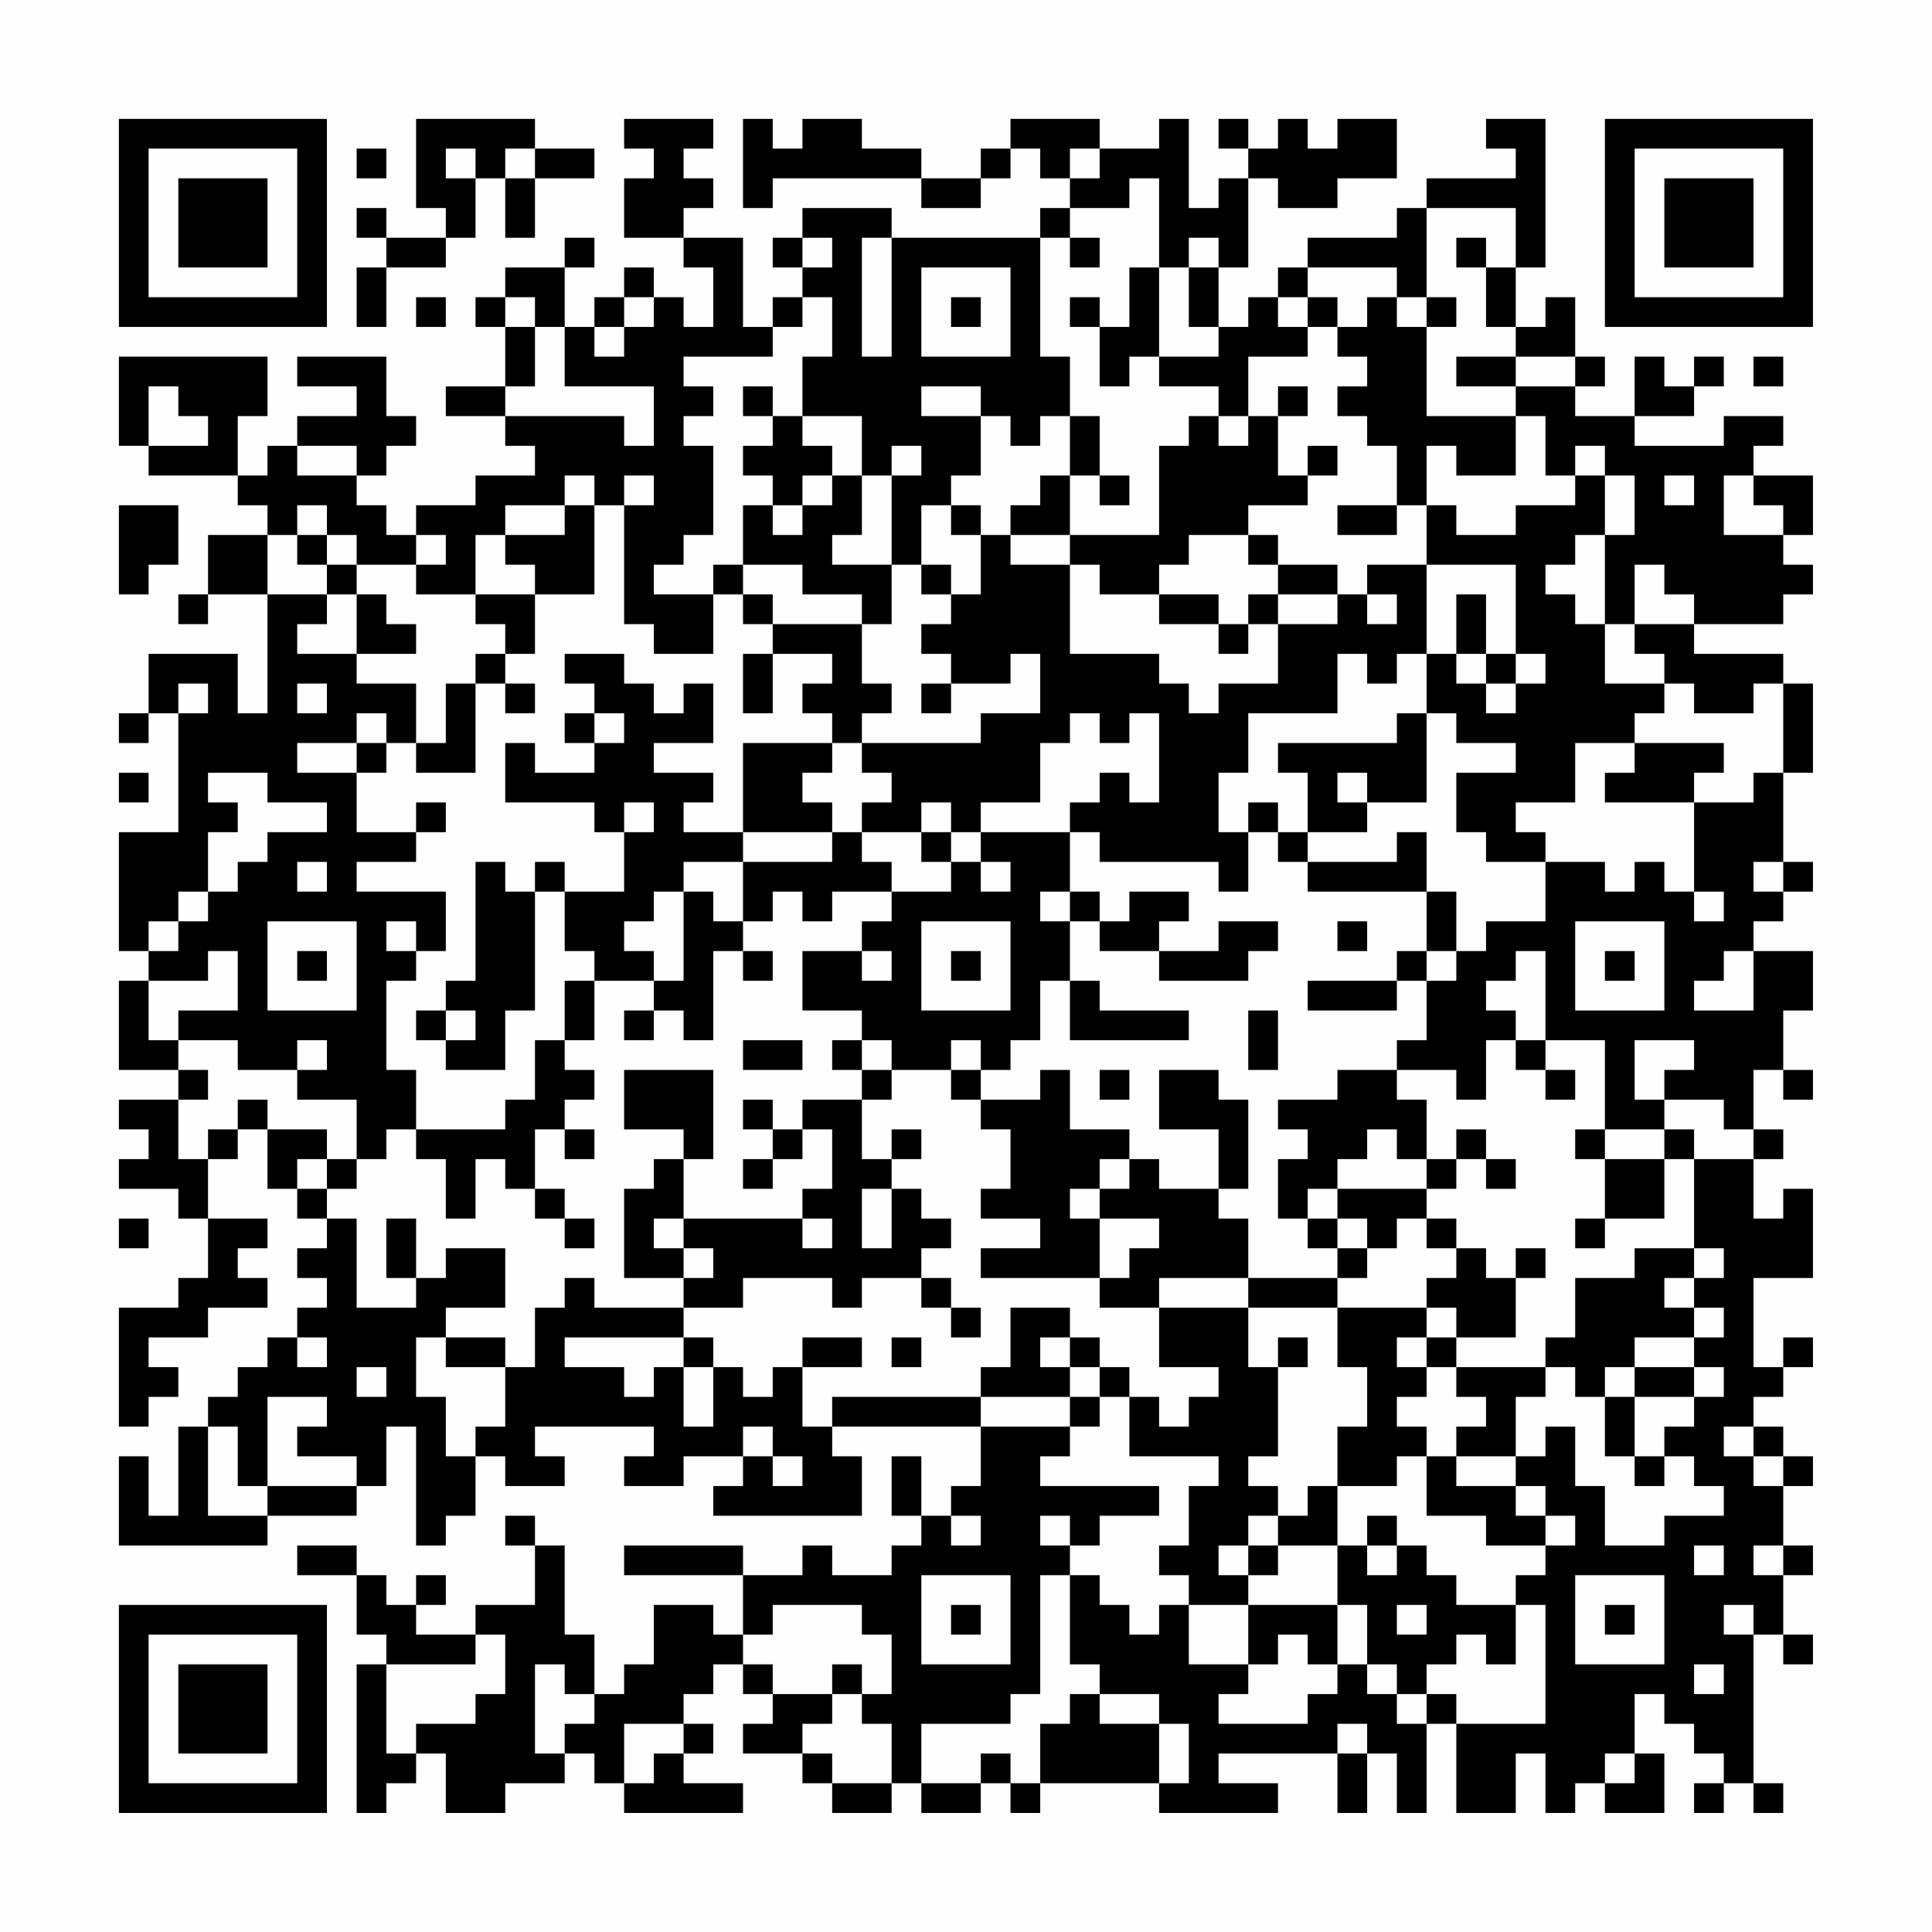 <?xml version="1.0" encoding="UTF-8"?>
<svg xmlns="http://www.w3.org/2000/svg" version="1.1" width="300" height="300" viewBox="0 0 300 300"><rect x="0" y="0" width="300" height="300" fill="#fefefe"/><g transform="scale(4.615)"><g transform="translate(4,4)"><path fill-rule="evenodd" d="M10 0L10 3L11 3L11 4L9 4L9 3L8 3L8 4L9 4L9 5L8 5L8 7L9 7L9 5L11 5L11 4L12 4L12 2L13 2L13 4L14 4L14 2L16 2L16 1L14 1L14 0ZM17 0L17 1L18 1L18 2L17 2L17 4L19 4L19 5L20 5L20 7L19 7L19 6L18 6L18 5L17 5L17 6L16 6L16 7L15 7L15 5L16 5L16 4L15 4L15 5L13 5L13 6L12 6L12 7L13 7L13 9L11 9L11 10L13 10L13 11L14 11L14 12L12 12L12 13L10 13L10 14L9 14L9 13L8 13L8 12L9 12L9 11L10 11L10 10L9 10L9 8L6 8L6 9L8 9L8 10L6 10L6 11L5 11L5 12L4 12L4 10L5 10L5 8L0 8L0 11L1 11L1 12L4 12L4 13L5 13L5 14L3 14L3 16L2 16L2 17L3 17L3 16L5 16L5 20L4 20L4 18L1 18L1 20L0 20L0 21L1 21L1 20L2 20L2 24L0 24L0 28L1 28L1 29L0 29L0 32L2 32L2 33L0 33L0 34L1 34L1 35L0 35L0 36L2 36L2 37L3 37L3 39L2 39L2 40L0 40L0 44L1 44L1 43L2 43L2 42L1 42L1 41L3 41L3 40L5 40L5 39L4 39L4 38L5 38L5 37L3 37L3 35L4 35L4 34L5 34L5 36L6 36L6 37L7 37L7 38L6 38L6 39L7 39L7 40L6 40L6 41L5 41L5 42L4 42L4 43L3 43L3 44L2 44L2 47L1 47L1 45L0 45L0 48L5 48L5 47L8 47L8 46L9 46L9 44L10 44L10 48L11 48L11 47L12 47L12 45L13 45L13 46L15 46L15 45L14 45L14 44L18 44L18 45L17 45L17 46L19 46L19 45L21 45L21 46L20 46L20 47L25 47L25 45L24 45L24 44L29 44L29 46L28 46L28 47L27 47L27 45L26 45L26 47L27 47L27 48L26 48L26 49L24 49L24 48L23 48L23 49L21 49L21 48L17 48L17 49L21 49L21 51L20 51L20 50L18 50L18 52L17 52L17 53L16 53L16 51L15 51L15 48L14 48L14 47L13 47L13 48L14 48L14 50L12 50L12 51L10 51L10 50L11 50L11 49L10 49L10 50L9 50L9 49L8 49L8 48L6 48L6 49L8 49L8 51L9 51L9 52L8 52L8 57L9 57L9 56L10 56L10 55L11 55L11 57L13 57L13 56L15 56L15 55L16 55L16 56L17 56L17 57L21 57L21 56L19 56L19 55L20 55L20 54L19 54L19 53L20 53L20 52L21 52L21 53L22 53L22 54L21 54L21 55L23 55L23 56L24 56L24 57L26 57L26 56L27 56L27 57L29 57L29 56L30 56L30 57L31 57L31 56L35 56L35 57L39 57L39 56L37 56L37 55L41 55L41 57L42 57L42 55L43 55L43 57L44 57L44 54L45 54L45 57L47 57L47 55L48 55L48 57L49 57L49 56L50 56L50 57L52 57L52 55L51 55L51 53L52 53L52 54L53 54L53 55L54 55L54 56L53 56L53 57L54 57L54 56L55 56L55 57L56 57L56 56L55 56L55 51L56 51L56 52L57 52L57 51L56 51L56 49L57 49L57 48L56 48L56 46L57 46L57 45L56 45L56 44L55 44L55 43L56 43L56 42L57 42L57 41L56 41L56 42L55 42L55 39L57 39L57 36L56 36L56 37L55 37L55 35L56 35L56 34L55 34L55 32L56 32L56 33L57 33L57 32L56 32L56 30L57 30L57 28L55 28L55 27L56 27L56 26L57 26L57 25L56 25L56 22L57 22L57 19L56 19L56 18L53 18L53 17L56 17L56 16L57 16L57 15L56 15L56 14L57 14L57 12L55 12L55 11L56 11L56 10L54 10L54 11L51 11L51 10L53 10L53 9L54 9L54 8L53 8L53 9L52 9L52 8L51 8L51 10L49 10L49 9L50 9L50 8L49 8L49 6L48 6L48 7L47 7L47 5L48 5L48 0L46 0L46 1L47 1L47 2L44 2L44 3L43 3L43 4L40 4L40 5L39 5L39 6L38 6L38 7L37 7L37 5L38 5L38 2L39 2L39 3L41 3L41 2L43 2L43 0L41 0L41 1L40 1L40 0L39 0L39 1L38 1L38 0L37 0L37 1L38 1L38 2L37 2L37 3L36 3L36 0L35 0L35 1L33 1L33 0L30 0L30 1L29 1L29 2L27 2L27 1L25 1L25 0L23 0L23 1L22 1L22 0L21 0L21 3L22 3L22 2L27 2L27 3L29 3L29 2L30 2L30 1L31 1L31 2L32 2L32 3L31 3L31 4L26 4L26 3L23 3L23 4L22 4L22 5L23 5L23 6L22 6L22 7L21 7L21 4L19 4L19 3L20 3L20 2L19 2L19 1L20 1L20 0ZM8 1L8 2L9 2L9 1ZM11 1L11 2L12 2L12 1ZM13 1L13 2L14 2L14 1ZM32 1L32 2L33 2L33 1ZM34 2L34 3L32 3L32 4L31 4L31 8L32 8L32 10L31 10L31 11L30 11L30 10L29 10L29 9L27 9L27 10L29 10L29 12L28 12L28 13L27 13L27 15L26 15L26 12L27 12L27 11L26 11L26 12L25 12L25 10L23 10L23 8L24 8L24 6L23 6L23 7L22 7L22 8L19 8L19 9L20 9L20 10L19 10L19 11L20 11L20 14L19 14L19 15L18 15L18 16L20 16L20 18L18 18L18 17L17 17L17 13L18 13L18 12L17 12L17 13L16 13L16 12L15 12L15 13L13 13L13 14L12 14L12 16L10 16L10 15L11 15L11 14L10 14L10 15L8 15L8 14L7 14L7 13L6 13L6 14L5 14L5 16L7 16L7 17L6 17L6 18L8 18L8 19L10 19L10 21L9 21L9 20L8 20L8 21L6 21L6 22L8 22L8 24L10 24L10 25L8 25L8 26L11 26L11 28L10 28L10 27L9 27L9 28L10 28L10 29L9 29L9 32L10 32L10 34L9 34L9 35L8 35L8 33L6 33L6 32L7 32L7 31L6 31L6 32L4 32L4 31L2 31L2 30L4 30L4 28L3 28L3 29L1 29L1 31L2 31L2 32L3 32L3 33L2 33L2 35L3 35L3 34L4 34L4 33L5 33L5 34L7 34L7 35L6 35L6 36L7 36L7 37L8 37L8 40L10 40L10 39L11 39L11 38L13 38L13 40L11 40L11 41L10 41L10 43L11 43L11 45L12 45L12 44L13 44L13 42L14 42L14 40L15 40L15 39L16 39L16 40L19 40L19 41L15 41L15 42L17 42L17 43L18 43L18 42L19 42L19 44L20 44L20 42L21 42L21 43L22 43L22 42L23 42L23 44L24 44L24 43L29 43L29 44L32 44L32 45L31 45L31 46L35 46L35 47L33 47L33 48L32 48L32 47L31 47L31 48L32 48L32 49L31 49L31 53L30 53L30 54L27 54L27 56L29 56L29 55L30 55L30 56L31 56L31 54L32 54L32 53L33 53L33 54L35 54L35 56L36 56L36 54L35 54L35 53L33 53L33 52L32 52L32 49L33 49L33 50L34 50L34 51L35 51L35 50L36 50L36 52L38 52L38 53L37 53L37 54L40 54L40 53L41 53L41 52L42 52L42 53L43 53L43 54L44 54L44 53L45 53L45 54L48 54L48 50L47 50L47 49L48 49L48 48L49 48L49 47L48 47L48 46L47 46L47 45L48 45L48 44L49 44L49 46L50 46L50 48L52 48L52 47L54 47L54 46L53 46L53 45L52 45L52 44L53 44L53 43L54 43L54 42L53 42L53 41L54 41L54 40L53 40L53 39L54 39L54 38L53 38L53 35L55 35L55 34L54 34L54 33L52 33L52 32L53 32L53 31L51 31L51 33L52 33L52 34L50 34L50 31L48 31L48 28L47 28L47 29L46 29L46 30L47 30L47 31L46 31L46 33L45 33L45 32L43 32L43 31L44 31L44 29L45 29L45 28L46 28L46 27L48 27L48 25L50 25L50 26L51 26L51 25L52 25L52 26L53 26L53 27L54 27L54 26L53 26L53 23L55 23L55 22L56 22L56 19L55 19L55 20L53 20L53 19L52 19L52 18L51 18L51 17L53 17L53 16L52 16L52 15L51 15L51 17L50 17L50 14L51 14L51 12L50 12L50 11L49 11L49 12L48 12L48 10L47 10L47 9L49 9L49 8L47 8L47 7L46 7L46 5L47 5L47 3L44 3L44 6L43 6L43 5L40 5L40 6L39 6L39 7L40 7L40 8L38 8L38 10L37 10L37 9L35 9L35 8L37 8L37 7L36 7L36 5L37 5L37 4L36 4L36 5L35 5L35 2ZM23 4L23 5L24 5L24 4ZM25 4L25 8L26 8L26 4ZM32 4L32 5L33 5L33 4ZM45 4L45 5L46 5L46 4ZM27 5L27 8L30 8L30 5ZM34 5L34 7L33 7L33 6L32 6L32 7L33 7L33 9L34 9L34 8L35 8L35 5ZM10 6L10 7L11 7L11 6ZM13 6L13 7L14 7L14 9L13 9L13 10L17 10L17 11L18 11L18 9L15 9L15 7L14 7L14 6ZM17 6L17 7L16 7L16 8L17 8L17 7L18 7L18 6ZM28 6L28 7L29 7L29 6ZM40 6L40 7L41 7L41 8L42 8L42 9L41 9L41 10L42 10L42 11L43 11L43 13L41 13L41 14L43 14L43 13L44 13L44 15L42 15L42 16L41 16L41 15L39 15L39 14L38 14L38 13L40 13L40 12L41 12L41 11L40 11L40 12L39 12L39 10L40 10L40 9L39 9L39 10L38 10L38 11L37 11L37 10L36 10L36 11L35 11L35 14L32 14L32 12L33 12L33 13L34 13L34 12L33 12L33 10L32 10L32 12L31 12L31 13L30 13L30 14L29 14L29 13L28 13L28 14L29 14L29 16L28 16L28 15L27 15L27 16L28 16L28 17L27 17L27 18L28 18L28 19L27 19L27 20L28 20L28 19L30 19L30 18L31 18L31 20L29 20L29 21L25 21L25 20L26 20L26 19L25 19L25 17L26 17L26 15L24 15L24 14L25 14L25 12L24 12L24 11L23 11L23 10L22 10L22 9L21 9L21 10L22 10L22 11L21 11L21 12L22 12L22 13L21 13L21 15L20 15L20 16L21 16L21 17L22 17L22 18L21 18L21 20L22 20L22 18L24 18L24 19L23 19L23 20L24 20L24 21L21 21L21 24L19 24L19 23L20 23L20 22L18 22L18 21L20 21L20 19L19 19L19 20L18 20L18 19L17 19L17 18L15 18L15 19L16 19L16 20L15 20L15 21L16 21L16 22L14 22L14 21L13 21L13 23L16 23L16 24L17 24L17 26L15 26L15 25L14 25L14 26L13 26L13 25L12 25L12 29L11 29L11 30L10 30L10 31L11 31L11 32L13 32L13 30L14 30L14 26L15 26L15 28L16 28L16 29L15 29L15 31L14 31L14 33L13 33L13 34L10 34L10 35L11 35L11 37L12 37L12 35L13 35L13 36L14 36L14 37L15 37L15 38L16 38L16 37L15 37L15 36L14 36L14 34L15 34L15 35L16 35L16 34L15 34L15 33L16 33L16 32L15 32L15 31L16 31L16 29L18 29L18 30L17 30L17 31L18 31L18 30L19 30L19 31L20 31L20 28L21 28L21 29L22 29L22 28L21 28L21 27L22 27L22 26L23 26L23 27L24 27L24 26L26 26L26 27L25 27L25 28L23 28L23 30L25 30L25 31L24 31L24 32L25 32L25 33L23 33L23 34L22 34L22 33L21 33L21 34L22 34L22 35L21 35L21 36L22 36L22 35L23 35L23 34L24 34L24 36L23 36L23 37L19 37L19 35L20 35L20 32L17 32L17 34L19 34L19 35L18 35L18 36L17 36L17 39L19 39L19 40L21 40L21 39L24 39L24 40L25 40L25 39L27 39L27 40L28 40L28 41L29 41L29 40L28 40L28 39L27 39L27 38L28 38L28 37L27 37L27 36L26 36L26 35L27 35L27 34L26 34L26 35L25 35L25 33L26 33L26 32L28 32L28 33L29 33L29 34L30 34L30 36L29 36L29 37L31 37L31 38L29 38L29 39L33 39L33 40L35 40L35 42L37 42L37 43L36 43L36 44L35 44L35 43L34 43L34 42L33 42L33 41L32 41L32 40L30 40L30 42L29 42L29 43L32 43L32 44L33 44L33 43L34 43L34 45L37 45L37 46L36 46L36 48L35 48L35 49L36 49L36 50L38 50L38 52L39 52L39 51L40 51L40 52L41 52L41 50L42 50L42 52L43 52L43 53L44 53L44 52L45 52L45 51L46 51L46 52L47 52L47 50L45 50L45 49L44 49L44 48L43 48L43 47L42 47L42 48L41 48L41 46L43 46L43 45L44 45L44 47L46 47L46 48L48 48L48 47L47 47L47 46L45 46L45 45L47 45L47 43L48 43L48 42L49 42L49 43L50 43L50 45L51 45L51 46L52 46L52 45L51 45L51 43L53 43L53 42L51 42L51 41L53 41L53 40L52 40L52 39L53 39L53 38L51 38L51 39L49 39L49 41L48 41L48 42L45 42L45 41L47 41L47 39L48 39L48 38L47 38L47 39L46 39L46 38L45 38L45 37L44 37L44 36L45 36L45 35L46 35L46 36L47 36L47 35L46 35L46 34L45 34L45 35L44 35L44 33L43 33L43 32L41 32L41 33L39 33L39 34L40 34L40 35L39 35L39 37L40 37L40 38L41 38L41 39L38 39L38 37L37 37L37 36L38 36L38 33L37 33L37 32L35 32L35 34L37 34L37 36L35 36L35 35L34 35L34 34L32 34L32 32L31 32L31 33L29 33L29 32L30 32L30 31L31 31L31 29L32 29L32 31L36 31L36 30L33 30L33 29L32 29L32 27L33 27L33 28L35 28L35 29L38 29L38 28L39 28L39 27L37 27L37 28L35 28L35 27L36 27L36 26L34 26L34 27L33 27L33 26L32 26L32 24L33 24L33 25L37 25L37 26L38 26L38 24L39 24L39 25L40 25L40 26L44 26L44 28L43 28L43 29L40 29L40 30L43 30L43 29L44 29L44 28L45 28L45 26L44 26L44 24L43 24L43 25L40 25L40 24L42 24L42 23L44 23L44 20L45 20L45 21L47 21L47 22L45 22L45 24L46 24L46 25L48 25L48 24L47 24L47 23L49 23L49 21L51 21L51 22L50 22L50 23L53 23L53 22L54 22L54 21L51 21L51 20L52 20L52 19L50 19L50 17L49 17L49 16L48 16L48 15L49 15L49 14L50 14L50 12L49 12L49 13L47 13L47 14L45 14L45 13L44 13L44 11L45 11L45 12L47 12L47 10L44 10L44 7L45 7L45 6L44 6L44 7L43 7L43 6L42 6L42 7L41 7L41 6ZM45 8L45 9L47 9L47 8ZM55 8L55 9L56 9L56 8ZM1 9L1 11L3 11L3 10L2 10L2 9ZM6 11L6 12L8 12L8 11ZM23 12L23 13L22 13L22 14L23 14L23 13L24 13L24 12ZM52 12L52 13L53 13L53 12ZM54 12L54 14L56 14L56 13L55 13L55 12ZM0 13L0 16L1 16L1 15L2 15L2 13ZM15 13L15 14L13 14L13 15L14 15L14 16L12 16L12 17L13 17L13 18L12 18L12 19L11 19L11 21L10 21L10 22L12 22L12 19L13 19L13 20L14 20L14 19L13 19L13 18L14 18L14 16L16 16L16 13ZM6 14L6 15L7 15L7 16L8 16L8 18L10 18L10 17L9 17L9 16L8 16L8 15L7 15L7 14ZM30 14L30 15L32 15L32 18L35 18L35 19L36 19L36 20L37 20L37 19L39 19L39 17L41 17L41 16L39 16L39 15L38 15L38 14L36 14L36 15L35 15L35 16L33 16L33 15L32 15L32 14ZM21 15L21 16L22 16L22 17L25 17L25 16L23 16L23 15ZM44 15L44 18L43 18L43 19L42 19L42 18L41 18L41 20L38 20L38 22L37 22L37 24L38 24L38 23L39 23L39 24L40 24L40 22L39 22L39 21L43 21L43 20L44 20L44 18L45 18L45 19L46 19L46 20L47 20L47 19L48 19L48 18L47 18L47 15ZM35 16L35 17L37 17L37 18L38 18L38 17L39 17L39 16L38 16L38 17L37 17L37 16ZM42 16L42 17L43 17L43 16ZM45 16L45 18L46 18L46 19L47 19L47 18L46 18L46 16ZM2 19L2 20L3 20L3 19ZM6 19L6 20L7 20L7 19ZM16 20L16 21L17 21L17 20ZM32 20L32 21L31 21L31 23L29 23L29 24L28 24L28 23L27 23L27 24L25 24L25 23L26 23L26 22L25 22L25 21L24 21L24 22L23 22L23 23L24 23L24 24L21 24L21 25L19 25L19 26L18 26L18 27L17 27L17 28L18 28L18 29L19 29L19 26L20 26L20 27L21 27L21 25L24 25L24 24L25 24L25 25L26 25L26 26L28 26L28 25L29 25L29 26L30 26L30 25L29 25L29 24L32 24L32 23L33 23L33 22L34 22L34 23L35 23L35 20L34 20L34 21L33 21L33 20ZM8 21L8 22L9 22L9 21ZM0 22L0 23L1 23L1 22ZM3 22L3 23L4 23L4 24L3 24L3 26L2 26L2 27L1 27L1 28L2 28L2 27L3 27L3 26L4 26L4 25L5 25L5 24L7 24L7 23L5 23L5 22ZM41 22L41 23L42 23L42 22ZM10 23L10 24L11 24L11 23ZM17 23L17 24L18 24L18 23ZM27 24L27 25L28 25L28 24ZM6 25L6 26L7 26L7 25ZM55 25L55 26L56 26L56 25ZM31 26L31 27L32 27L32 26ZM5 27L5 30L8 30L8 27ZM27 27L27 30L30 30L30 27ZM41 27L41 28L42 28L42 27ZM49 27L49 30L52 30L52 27ZM6 28L6 29L7 29L7 28ZM25 28L25 29L26 29L26 28ZM28 28L28 29L29 29L29 28ZM50 28L50 29L51 29L51 28ZM54 28L54 29L53 29L53 30L55 30L55 28ZM11 30L11 31L12 31L12 30ZM38 30L38 32L39 32L39 30ZM21 31L21 32L23 32L23 31ZM25 31L25 32L26 32L26 31ZM28 31L28 32L29 32L29 31ZM47 31L47 32L48 32L48 33L49 33L49 32L48 32L48 31ZM33 32L33 33L34 33L34 32ZM42 34L42 35L41 35L41 36L40 36L40 37L41 37L41 38L42 38L42 39L41 39L41 40L38 40L38 39L35 39L35 40L38 40L38 42L39 42L39 45L38 45L38 46L39 46L39 47L38 47L38 48L37 48L37 49L38 49L38 50L41 50L41 48L39 48L39 47L40 47L40 46L41 46L41 44L42 44L42 42L41 42L41 40L44 40L44 41L43 41L43 42L44 42L44 43L43 43L43 44L44 44L44 45L45 45L45 44L46 44L46 43L45 43L45 42L44 42L44 41L45 41L45 40L44 40L44 39L45 39L45 38L44 38L44 37L43 37L43 38L42 38L42 37L41 37L41 36L44 36L44 35L43 35L43 34ZM49 34L49 35L50 35L50 37L49 37L49 38L50 38L50 37L52 37L52 35L53 35L53 34L52 34L52 35L50 35L50 34ZM7 35L7 36L8 36L8 35ZM33 35L33 36L32 36L32 37L33 37L33 39L34 39L34 38L35 38L35 37L33 37L33 36L34 36L34 35ZM25 36L25 38L26 38L26 36ZM0 37L0 38L1 38L1 37ZM9 37L9 39L10 39L10 37ZM18 37L18 38L19 38L19 39L20 39L20 38L19 38L19 37ZM23 37L23 38L24 38L24 37ZM6 41L6 42L7 42L7 41ZM11 41L11 42L13 42L13 41ZM19 41L19 42L20 42L20 41ZM23 41L23 42L25 42L25 41ZM26 41L26 42L27 42L27 41ZM31 41L31 42L32 42L32 43L33 43L33 42L32 42L32 41ZM39 41L39 42L40 42L40 41ZM8 42L8 43L9 43L9 42ZM50 42L50 43L51 43L51 42ZM5 43L5 46L4 46L4 44L3 44L3 47L5 47L5 46L8 46L8 45L6 45L6 44L7 44L7 43ZM21 44L21 45L22 45L22 46L23 46L23 45L22 45L22 44ZM54 44L54 45L55 45L55 46L56 46L56 45L55 45L55 44ZM28 47L28 48L29 48L29 47ZM38 48L38 49L39 49L39 48ZM42 48L42 49L43 49L43 48ZM53 48L53 49L54 49L54 48ZM55 48L55 49L56 49L56 48ZM27 49L27 52L30 52L30 49ZM49 49L49 52L52 52L52 49ZM22 50L22 51L21 51L21 52L22 52L22 53L24 53L24 54L23 54L23 55L24 55L24 56L26 56L26 54L25 54L25 53L26 53L26 51L25 51L25 50ZM28 50L28 51L29 51L29 50ZM43 50L43 51L44 51L44 50ZM50 50L50 51L51 51L51 50ZM54 50L54 51L55 51L55 50ZM12 51L12 52L9 52L9 55L10 55L10 54L12 54L12 53L13 53L13 51ZM14 52L14 55L15 55L15 54L16 54L16 53L15 53L15 52ZM24 52L24 53L25 53L25 52ZM53 52L53 53L54 53L54 52ZM17 54L17 56L18 56L18 55L19 55L19 54ZM41 54L41 55L42 55L42 54ZM50 55L50 56L51 56L51 55ZM0 0L0 7L7 7L7 0ZM1 1L1 6L6 6L6 1ZM2 2L2 5L5 5L5 2ZM50 0L50 7L57 7L57 0ZM51 1L51 6L56 6L56 1ZM52 2L52 5L55 5L55 2ZM0 50L0 57L7 57L7 50ZM1 51L1 56L6 56L6 51ZM2 52L2 55L5 55L5 52Z" fill="#000000"/></g></g></svg>
